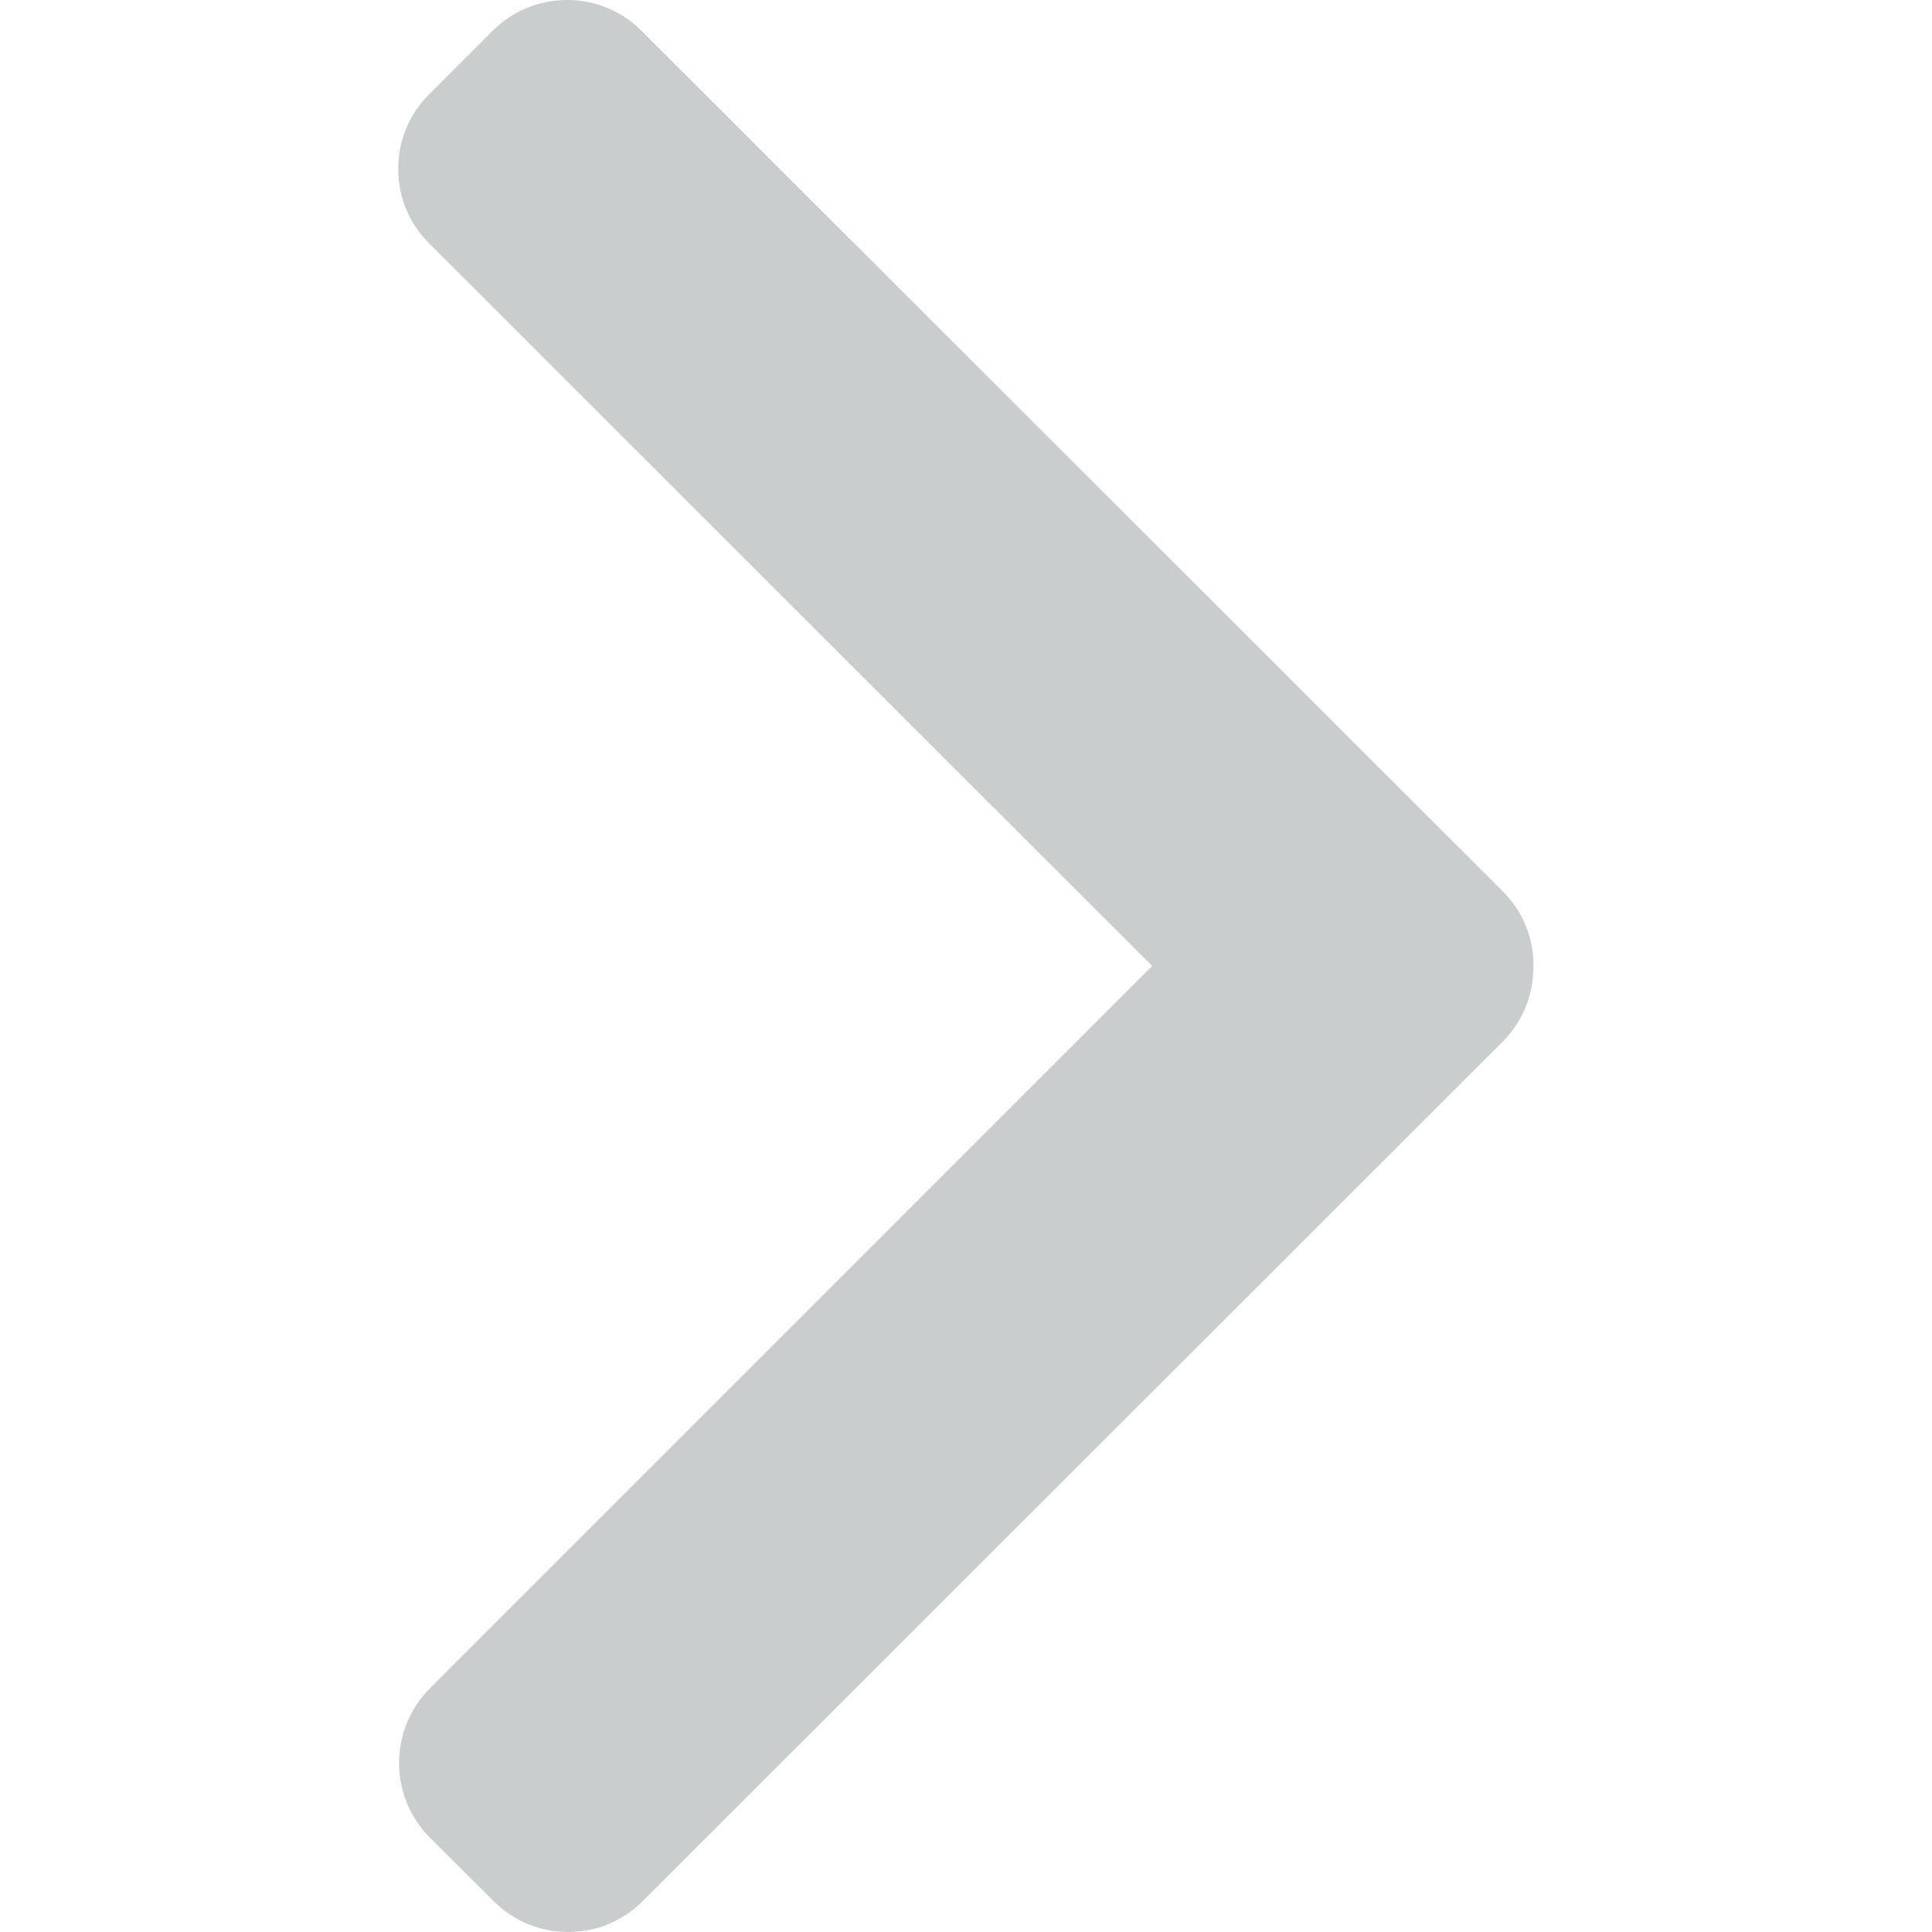 <svg width="24" height="24" viewBox="0 0 24 24" fill="none" xmlns="http://www.w3.org/2000/svg">
<g opacity="0.3" clip-path="url(#clip0)">
<path d="M18.669 12.937L7.986 23.615C7.737 23.863 7.41 24 7.059 24C6.708 24 6.376 23.863 6.132 23.615L5.342 22.829C4.829 22.317 4.829 21.483 5.342 20.971L14.312 12L5.332 3.024C5.083 2.776 4.947 2.449 4.947 2.098C4.947 1.746 5.083 1.415 5.332 1.171L6.117 0.385C6.366 0.137 6.693 -5.72205e-06 7.044 -5.72205e-06C7.395 -5.72205e-06 7.727 0.137 7.971 0.385L18.669 11.073C18.917 11.322 19.054 11.654 19.049 12.005C19.049 12.356 18.917 12.688 18.669 12.937Z" fill="#4E5657"/>
</g>
<defs>
<clipPath id="clip0">
<rect width="24" height="24" fill="white" transform="matrix(1 0 0 -1 0 24)"/>
</clipPath>
</defs>
</svg>
